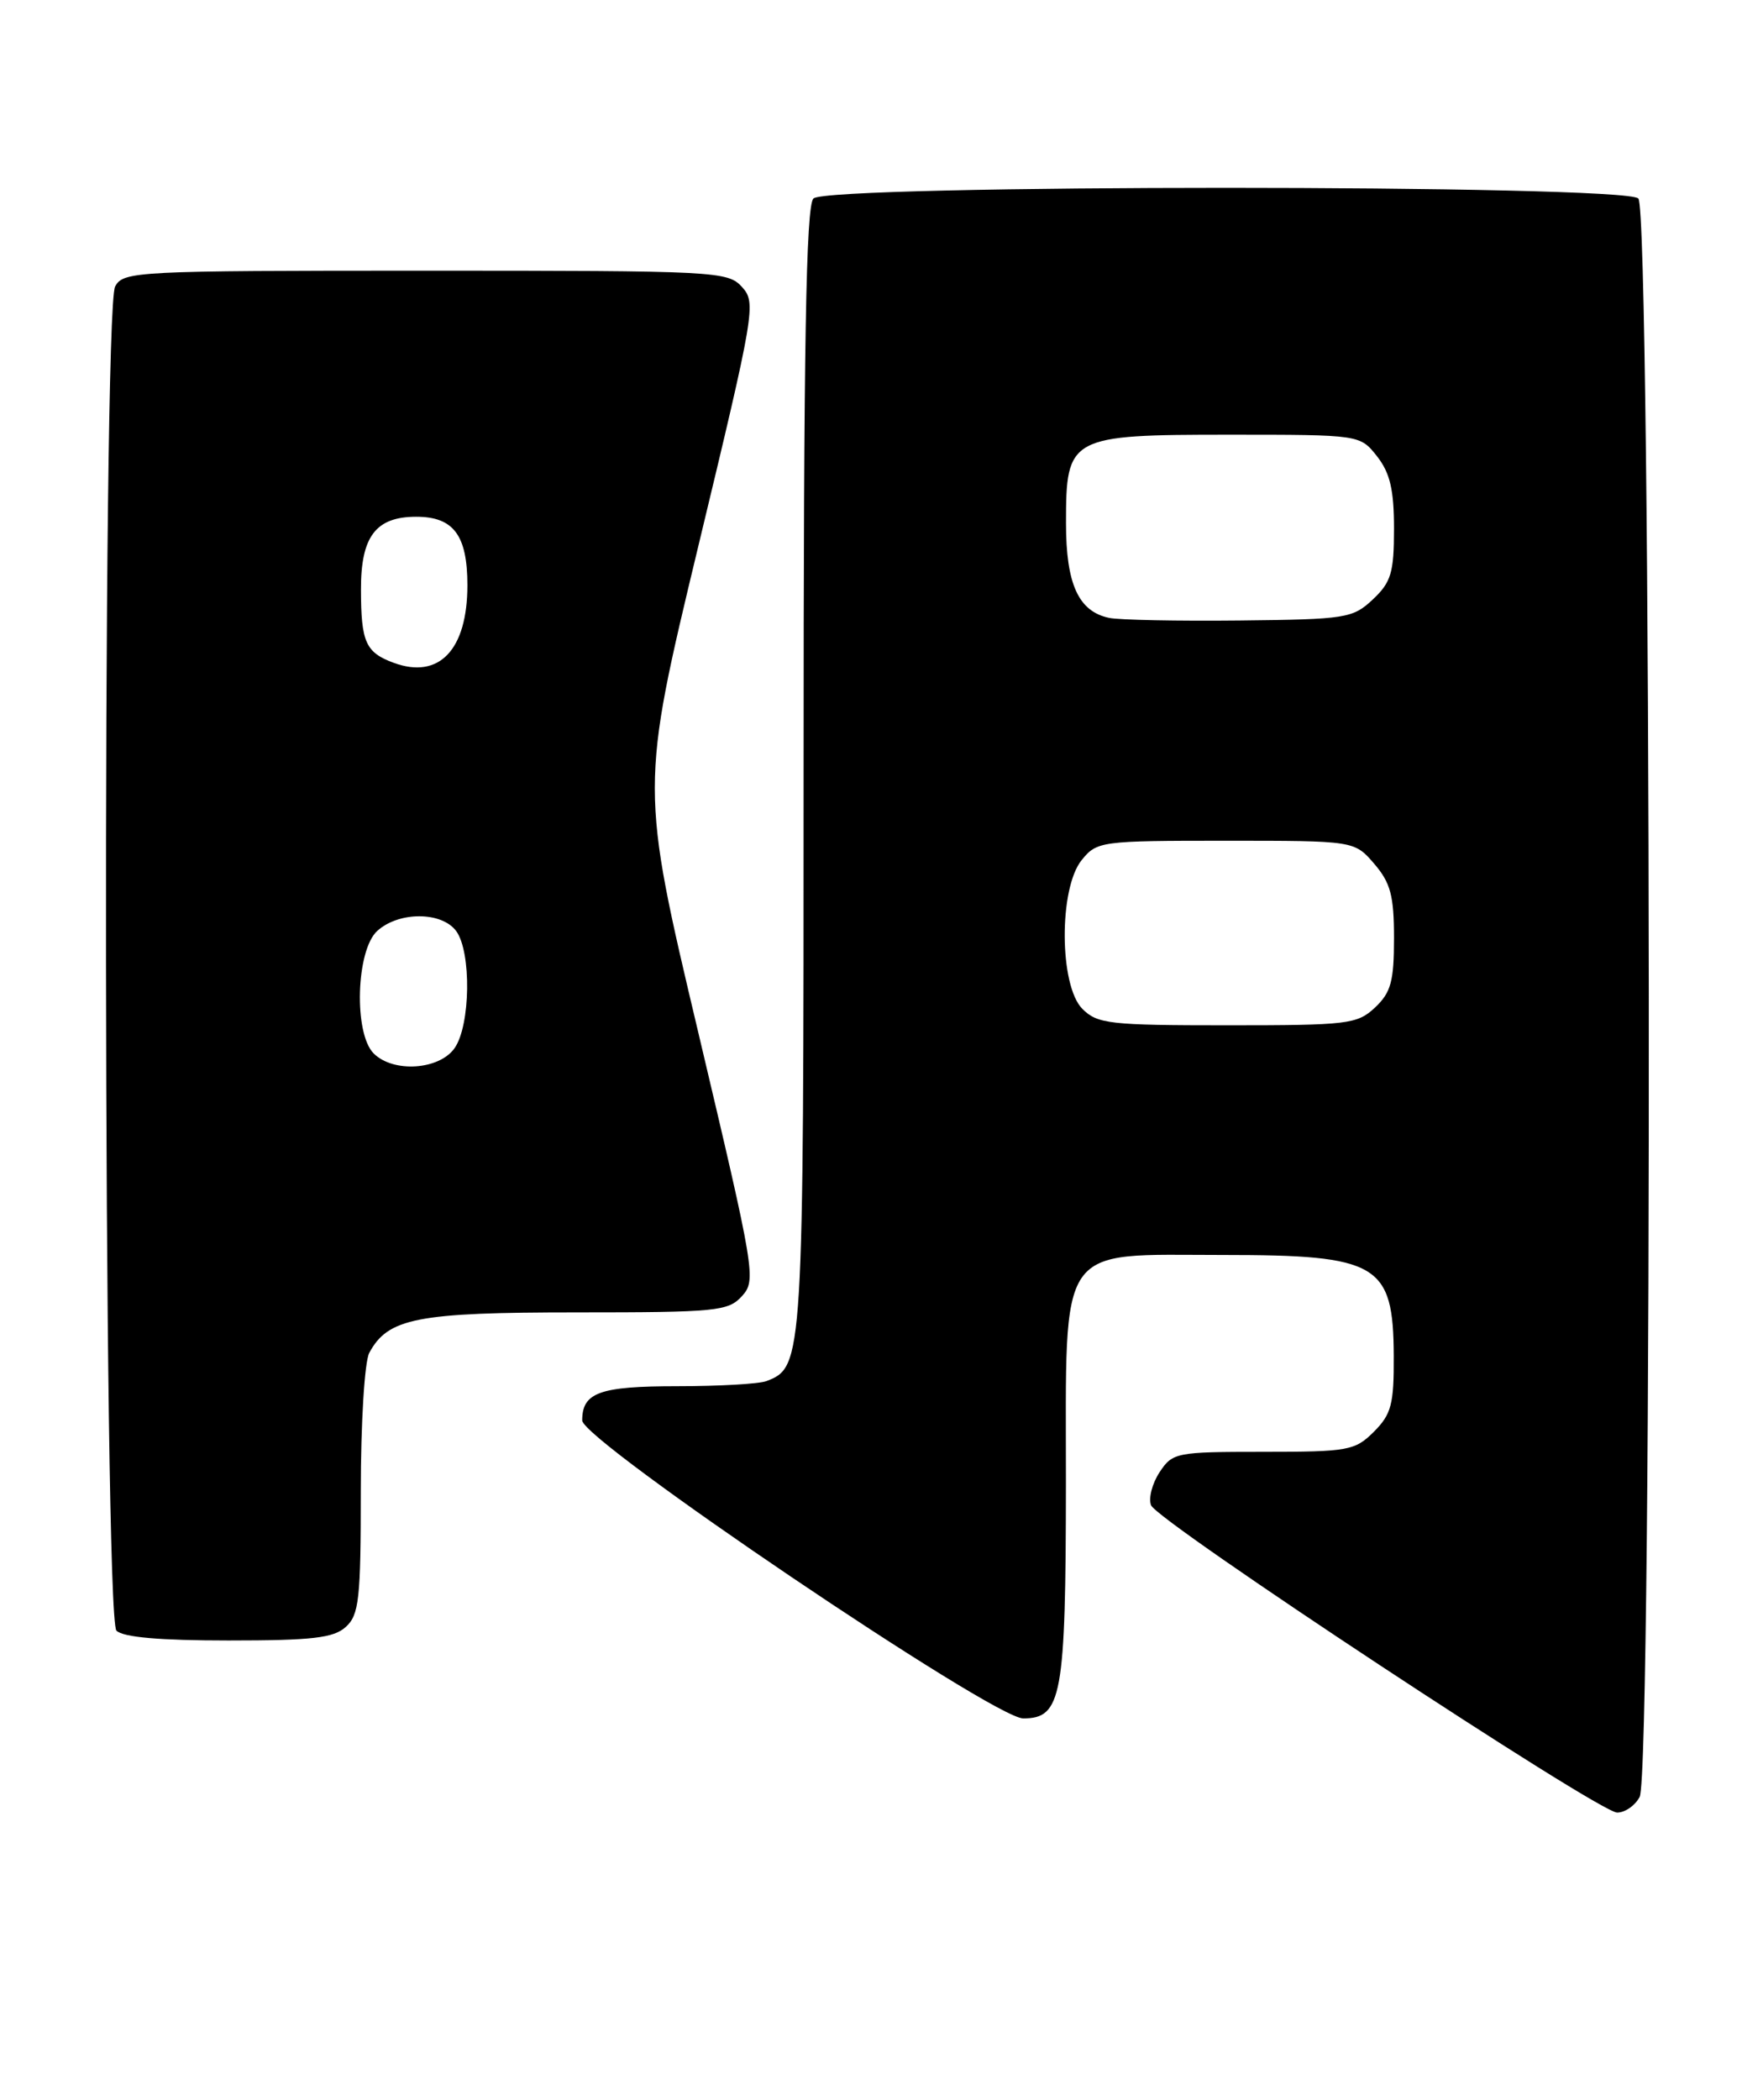 <?xml version="1.0" encoding="UTF-8" standalone="no"?>
<!DOCTYPE svg PUBLIC "-//W3C//DTD SVG 1.1//EN" "http://www.w3.org/Graphics/SVG/1.1/DTD/svg11.dtd" >
<svg xmlns="http://www.w3.org/2000/svg" xmlns:xlink="http://www.w3.org/1999/xlink" version="1.1" viewBox="0 0 215 256">
 <g >
 <path fill="currentColor"
d=" M 199.96 219.07 C 201.55 216.10 201.39 25.79 199.80 24.20 C 198.07 22.47 100.93 22.47 99.20 24.20 C 98.29 25.11 98.00 41.92 98.00 93.75 C 98.00 166.10 97.97 166.65 93.46 168.38 C 92.56 168.72 87.69 169.00 82.62 169.00 C 73.13 169.00 71.00 169.76 71.00 173.17 C 71.00 175.64 121.11 209.50 124.78 209.50 C 129.49 209.50 129.97 206.87 129.99 180.82 C 130.00 151.14 128.72 153.00 149.20 153.00 C 168.09 153.00 169.92 154.08 169.97 165.30 C 170.00 171.20 169.68 172.41 167.55 174.55 C 165.24 176.85 164.44 177.00 154.07 177.00 C 143.42 177.00 142.99 177.09 141.41 179.49 C 140.51 180.86 140.04 182.67 140.37 183.51 C 141.12 185.49 194.95 220.96 197.21 220.98 C 198.16 220.99 199.40 220.13 199.96 219.07 Z  M 42.17 198.35 C 43.79 196.88 44.00 194.95 44.00 181.78 C 44.00 173.46 44.46 166.02 45.03 164.94 C 47.31 160.69 50.85 160.00 70.30 160.00 C 87.39 160.00 88.82 159.86 90.49 158.01 C 92.24 156.08 92.07 155.08 85.19 126.02 C 78.08 96.03 78.08 96.03 85.18 66.50 C 92.06 37.92 92.23 36.91 90.49 34.99 C 88.76 33.07 87.34 33.00 51.88 33.00 C 16.51 33.00 15.03 33.08 14.04 34.93 C 12.45 37.89 12.61 197.21 14.20 198.80 C 15.01 199.61 19.50 200.00 27.87 200.00 C 38.07 200.00 40.68 199.70 42.17 198.35 Z  M 132.00 123.00 C 129.17 120.17 129.11 108.32 131.91 104.86 C 133.77 102.56 134.23 102.50 149.50 102.50 C 165.17 102.50 165.17 102.50 167.59 105.31 C 169.58 107.63 170.00 109.19 170.00 114.38 C 170.00 119.64 169.63 121.00 167.69 122.83 C 165.51 124.87 164.41 125.00 149.69 125.00 C 135.33 125.00 133.83 124.83 132.00 123.00 Z  M 135.26 75.33 C 131.52 74.55 130.00 71.21 130.00 63.78 C 130.00 53.21 130.38 53.00 149.93 53.00 C 165.85 53.00 165.85 53.00 167.93 55.63 C 169.52 57.66 170.00 59.71 170.00 64.46 C 170.00 69.82 169.65 70.98 167.42 73.08 C 164.97 75.38 164.17 75.51 151.17 75.65 C 143.65 75.73 136.49 75.59 135.26 75.33 Z  M 45.57 128.43 C 43.12 125.98 43.42 115.84 46.01 113.49 C 48.65 111.10 53.88 111.12 55.64 113.52 C 57.50 116.07 57.38 125.01 55.44 127.78 C 53.57 130.45 47.96 130.82 45.57 128.43 Z  M 47.99 80.80 C 44.59 79.54 44.03 78.29 44.02 71.90 C 44.00 65.41 45.82 63.00 50.76 63.00 C 55.31 63.00 57.00 65.25 57.00 71.35 C 57.00 79.23 53.55 82.86 47.99 80.80 Z "/>
</g>
</svg>